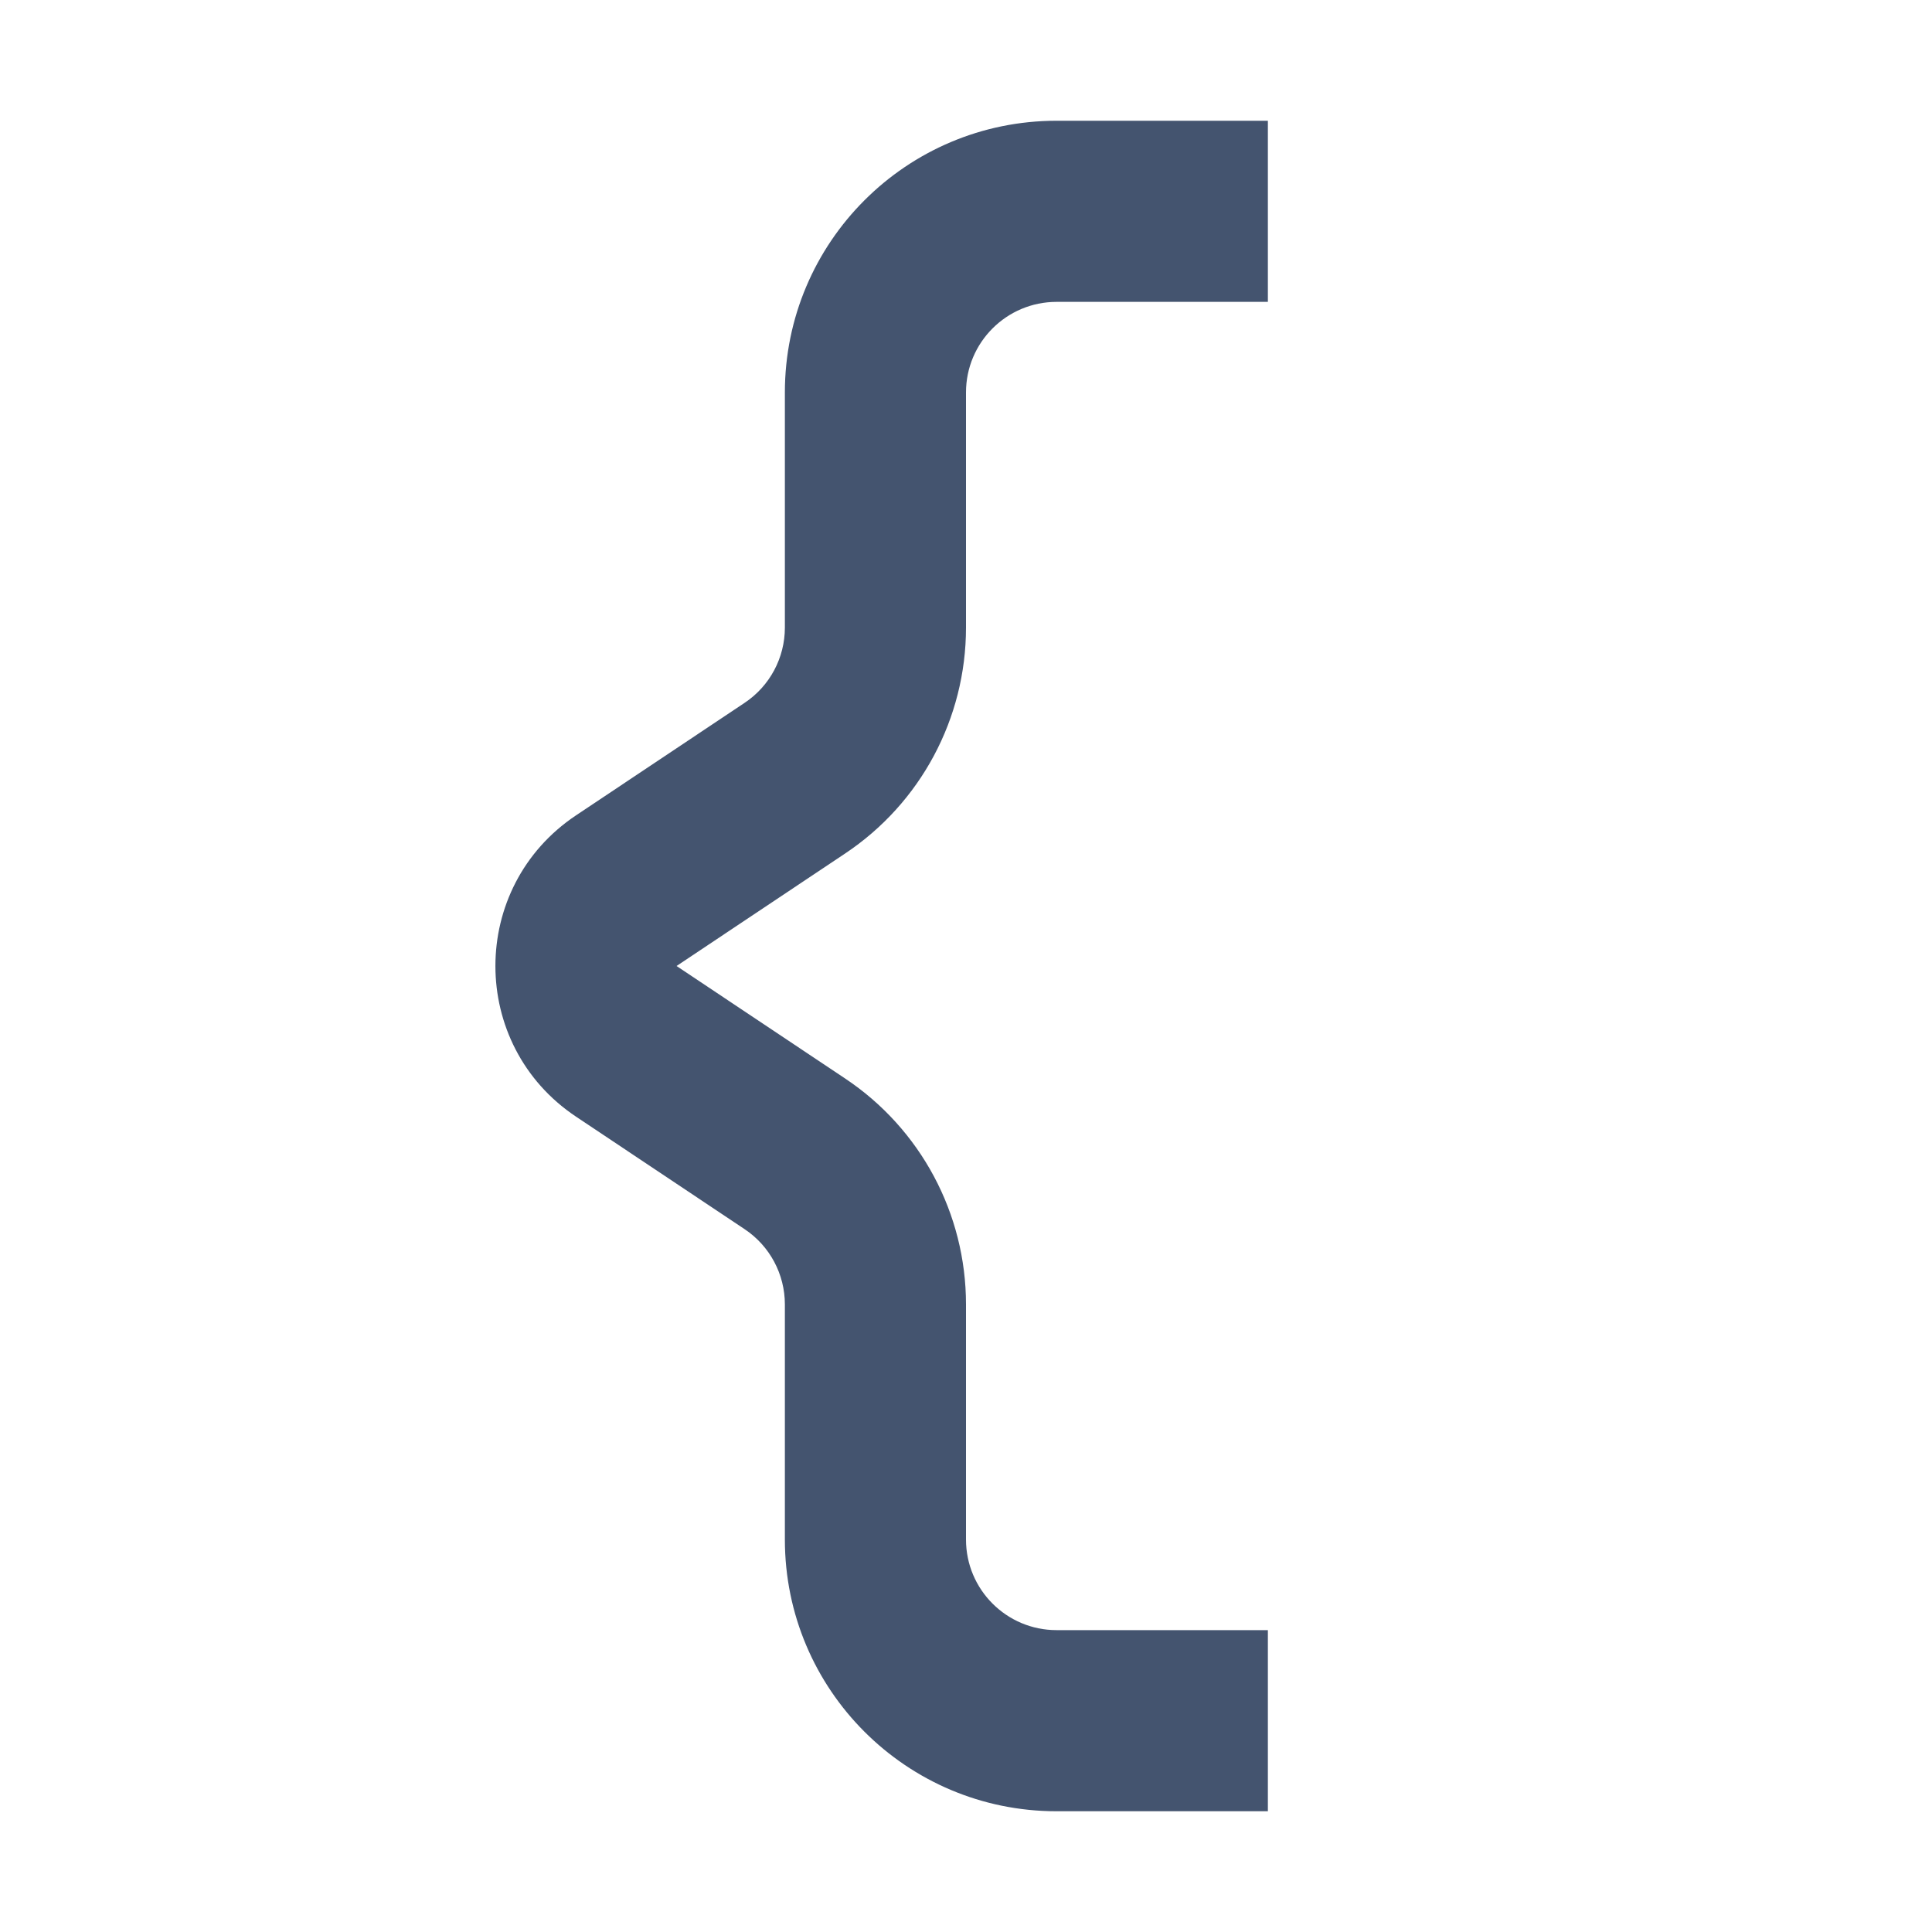<svg width="16" height="16" viewBox="0 0 16 16" fill="none" xmlns="http://www.w3.org/2000/svg">
<path d="M8 12.75V10.803C8 10.05 7.624 9.348 6.998 8.931L5.603 8L6.998 7.069C7.624 6.652 8 5.95 8 5.197V3.25C8 2.836 8.336 2.5 8.75 2.5H10.5V1H8.75C7.507 1 6.5 2.007 6.5 3.25V5.197C6.5 5.448 6.375 5.682 6.166 5.821L4.771 6.752C3.88 7.346 3.88 8.654 4.771 9.248L6.166 10.179C6.375 10.318 6.5 10.552 6.5 10.803V12.75C6.5 13.993 7.507 15 8.75 15H10.5V13.5H8.75C8.336 13.5 8 13.164 8 12.75Z" fill="#44546F"/>
</svg>
